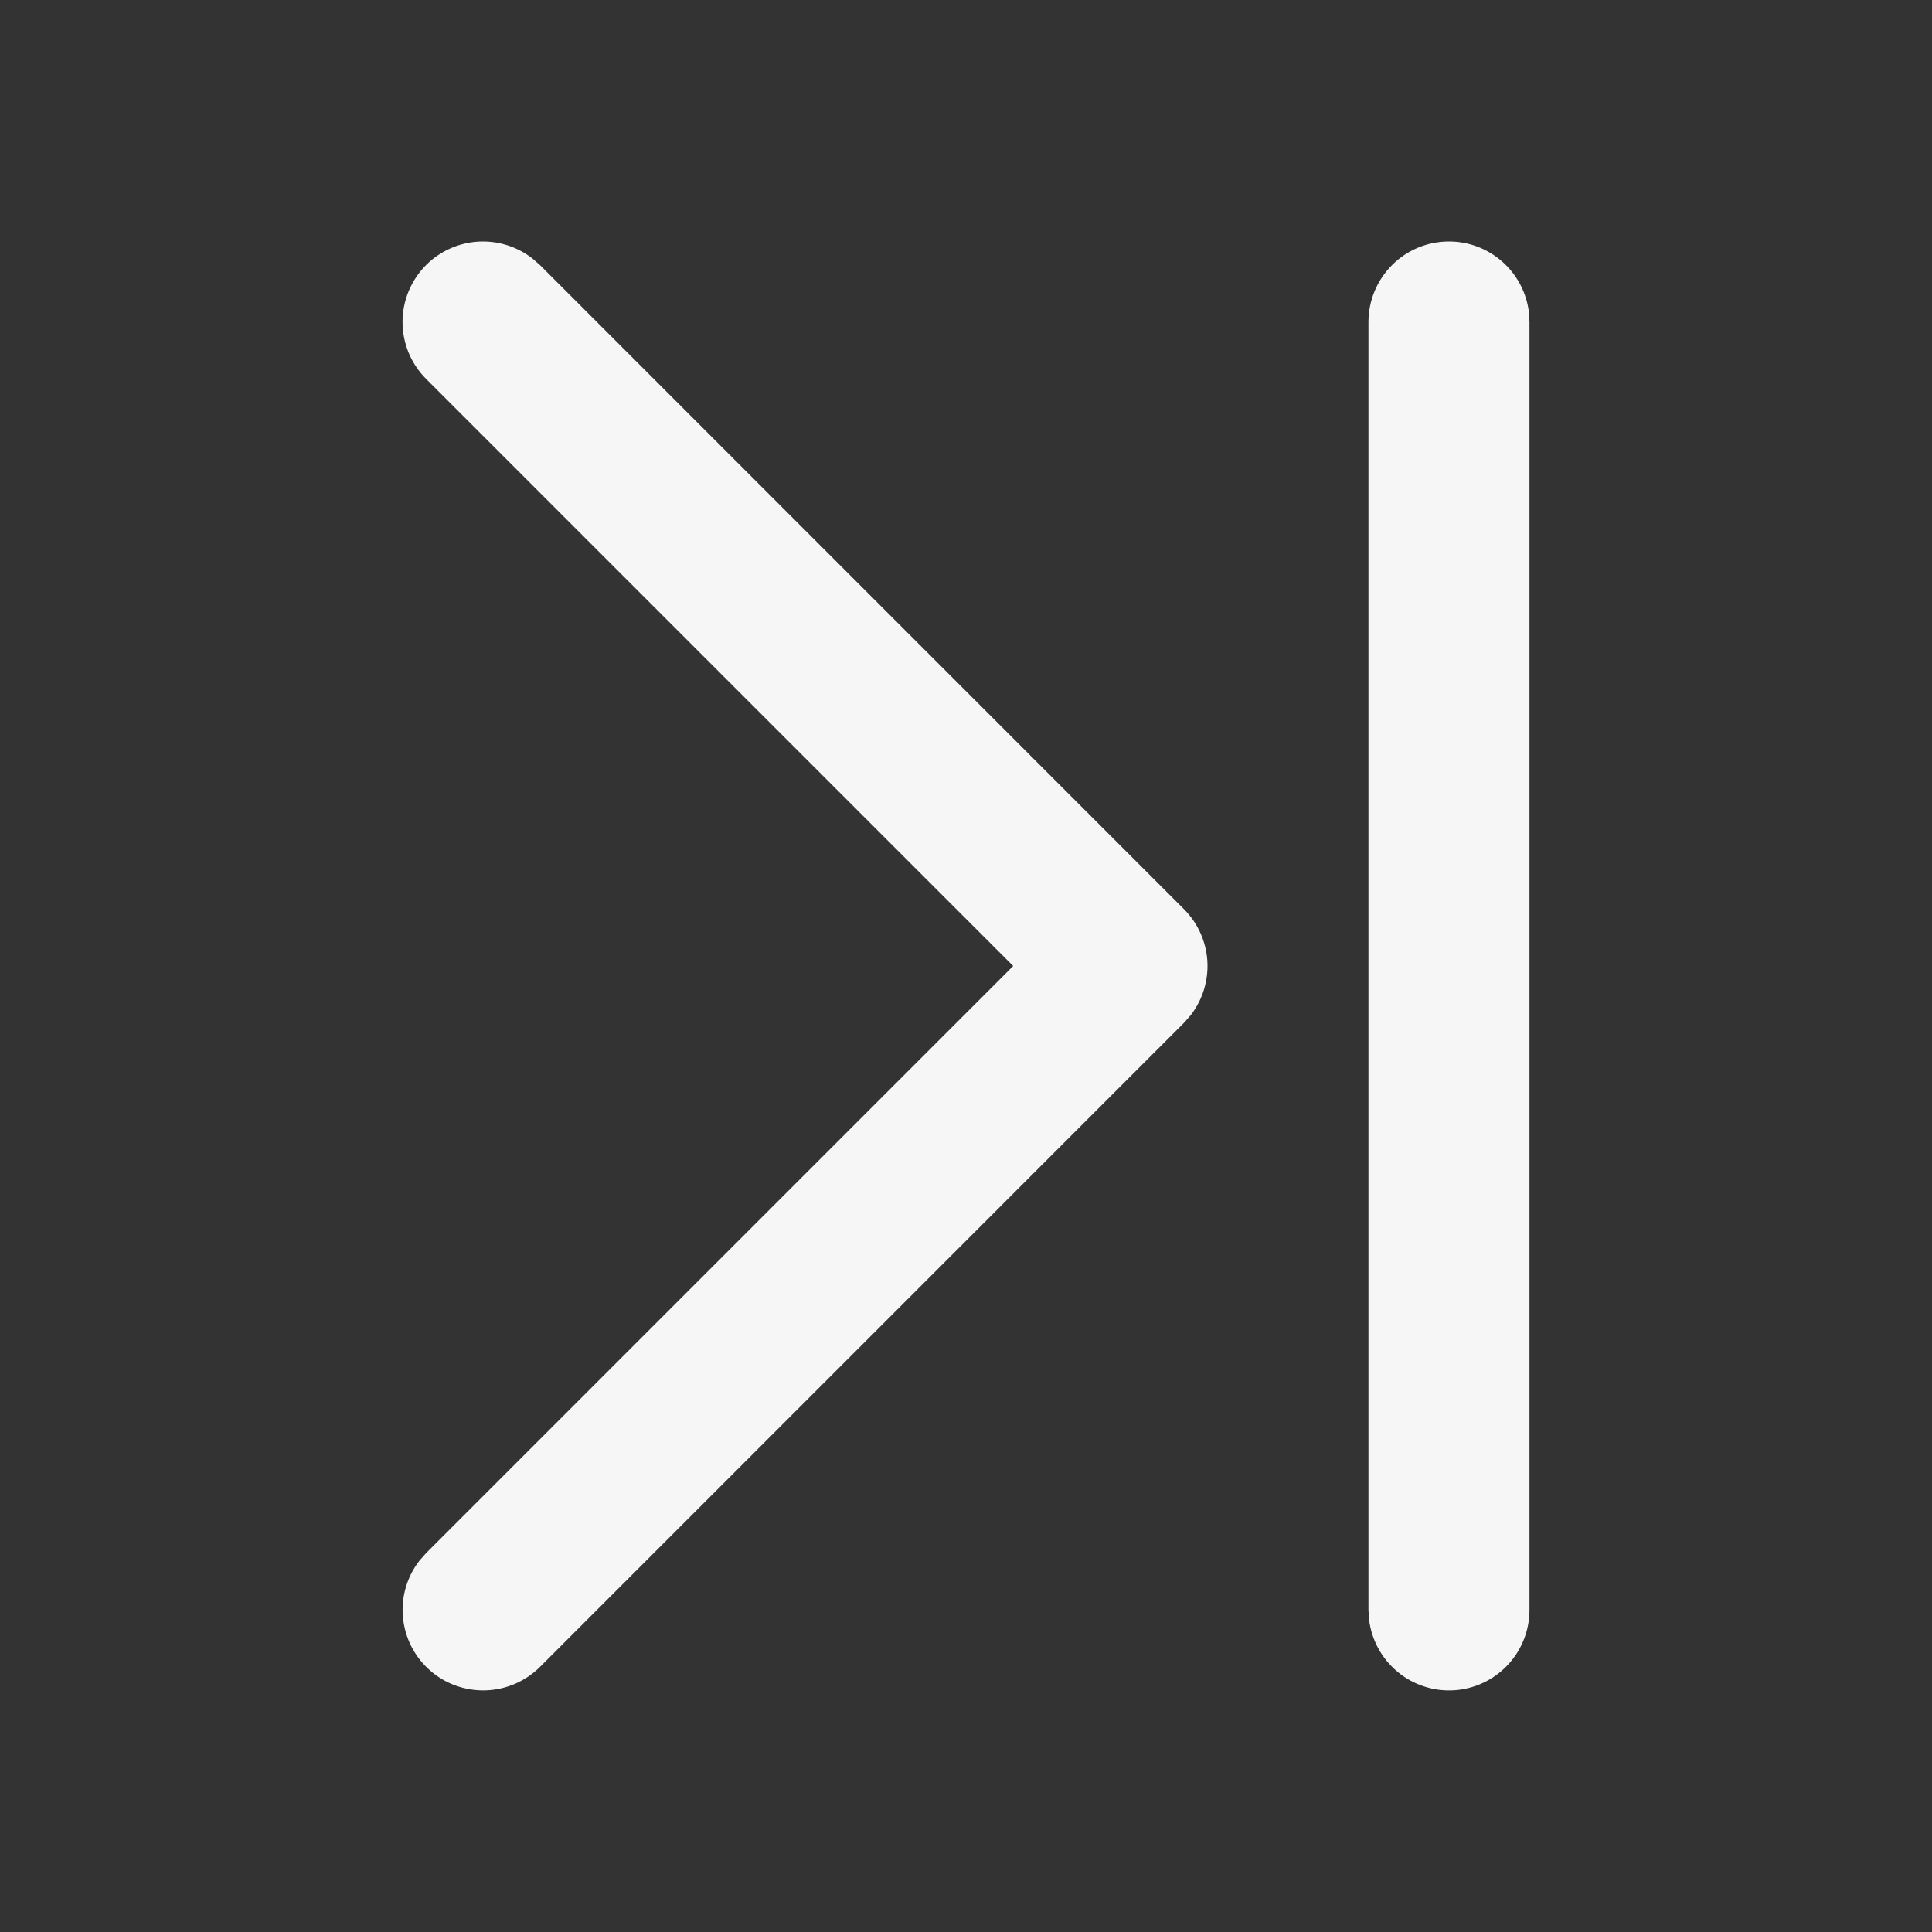 <svg width="26" height="26" viewBox="0 0 26 26" fill="none" xmlns="http://www.w3.org/2000/svg">
<rect x="0" y="0" width="26" height="26" fill="#333333" stroke="none"/>
<path d="M19.5 3.25C19.765 3.25 20.021 3.347 20.22 3.524C20.418 3.7 20.545 3.943 20.576 4.207L20.583 4.333V21.667C20.583 21.943 20.477 22.208 20.288 22.409C20.098 22.61 19.839 22.731 19.563 22.747C19.288 22.763 19.016 22.673 18.805 22.496C18.593 22.319 18.457 22.068 18.424 21.793L18.416 21.667V4.333C18.416 4.046 18.531 3.77 18.734 3.567C18.937 3.364 19.212 3.25 19.5 3.25ZM5.734 3.567C5.92 3.381 6.169 3.269 6.432 3.252C6.695 3.236 6.955 3.316 7.164 3.478L7.266 3.567L15.932 12.234C16.119 12.421 16.231 12.669 16.248 12.932C16.264 13.195 16.184 13.456 16.022 13.664L15.932 13.766L7.266 22.433C7.071 22.627 6.809 22.74 6.534 22.748C6.259 22.756 5.991 22.66 5.785 22.478C5.578 22.296 5.449 22.042 5.423 21.768C5.396 21.494 5.476 21.22 5.644 21.003L5.734 20.901L13.635 13L5.734 5.099C5.531 4.896 5.417 4.621 5.417 4.333C5.417 4.046 5.531 3.771 5.734 3.567Z" fill="#F6F6F6"/>
</svg>
